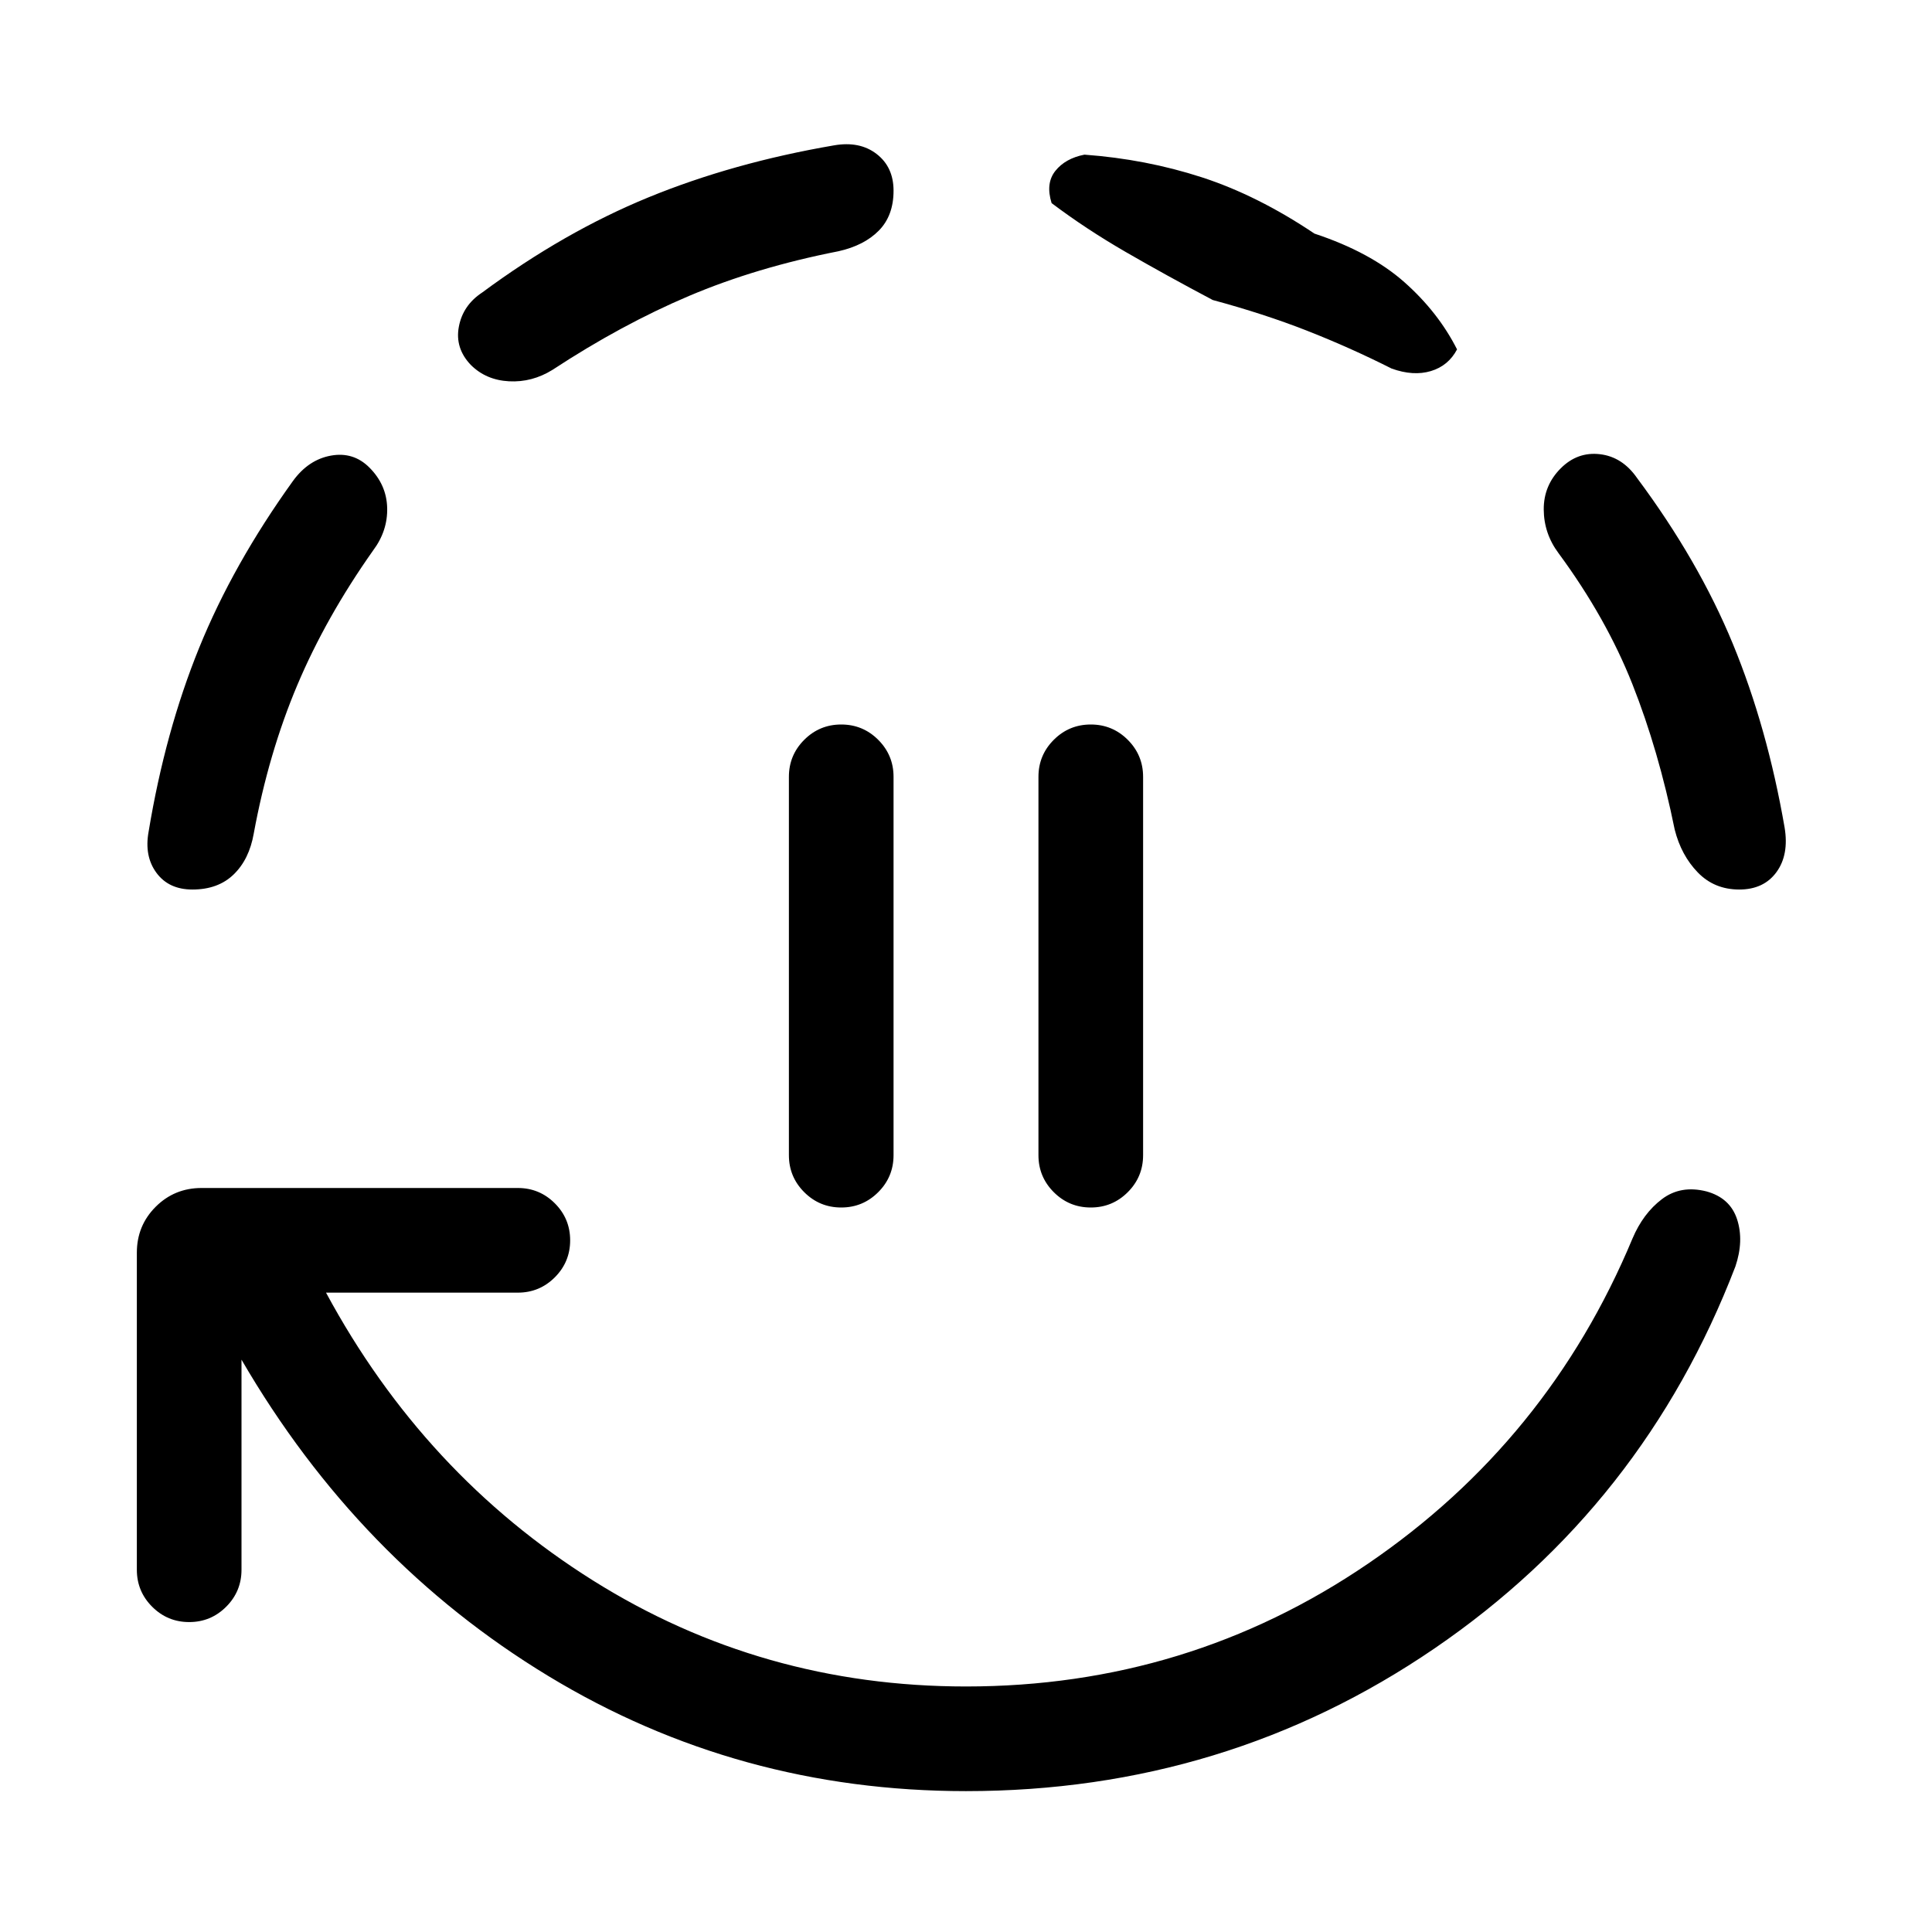 <svg xmlns="http://www.w3.org/2000/svg" height="20" viewBox="0 -960 960 960" width="20"><path d="M418.001-360q-10.769 0-18.384-7.615-7.616-7.615-7.616-18.384v-188.002q0-10.769 7.616-18.384Q407.232-600 418.001-600t18.384 7.615Q444-584.77 444-574.001v188.002q0 10.769-7.615 18.384T418.001-360Zm123.998 0q-10.769 0-18.384-7.615T516-385.999v-188.002q0-10.769 7.615-18.384T541.999-600q10.769 0 18.384 7.615 7.616 7.615 7.616 18.384v188.002q0 10.769-7.616 18.384Q552.768-360 541.999-360ZM480-70.001q-113.231 0-207.539-57.193Q178.154-184.387 120-284.388v104.387q0 10.769-7.615 18.384-7.615 7.616-18.384 7.616-10.77 0-18.384-7.616Q68-169.232 68-180.001v-157.538q0-13.462 9.346-22.808 9.347-9.346 22.808-9.346h157.154q10.769 0 18.384 7.615t7.615 18.384q0 10.769-7.615 18.384-7.615 7.616-18.384 7.616h-95.31q48.692 90.308 132.615 143.001Q378.538-122 480-122q110.231 0 199.731-61 89.5-61.001 131.423-161.54 5.308-12.538 14.654-19.615 9.346-7.076 22.114-3.846 11.769 3.231 15.231 13.885 3.461 10.653-.846 23.422-45.615 118.769-149.423 189.731Q609.077-70.001 480-70.001ZM95.616-518q-11.769 0-17.884-8.307-6.115-8.308-3.885-20.462 8.231-49.769 25.116-91.346 16.885-41.577 46.654-82.961 7.692-10.539 18.846-12.539 11.153-2 19.076 5.923 8.538 8.538 8.846 20 .308 11.461-7 21.23-23.462 33.231-37.693 66.962-14.231 33.731-21.615 73.731-2.231 12.769-9.961 20.269-7.731 7.5-20.5 7.5Zm178.922-258.23q-10.154 6.307-21.615 5.692-11.461-.616-18.999-8.154-7.923-8.307-5.923-18.961 2-10.653 11.538-16.961 40.769-30.154 82.731-47.346 41.961-17.192 92.115-25.808 12.769-2.231 21.192 4.269T444-865.23q0 12.384-7.307 19.807-7.308 7.423-20.077 10.269-40.77 8-74.308 22.231-33.539 14.231-67.77 36.693Zm417.002-.616q-20.923-10.538-42.23-18.883-21.307-8.346-46.691-15.192-23.539-12.463-43.347-23.924-19.809-11.462-36.733-24.231-3.077-9.845 1.884-16.038 4.961-6.192 14.422-8.038 30.537 2.23 58.267 11.23 27.73 8.999 56.036 27.998 27.848 9.231 44.656 24.116 16.809 14.884 26.195 33.423-4.307 8.154-12.999 10.769-8.691 2.616-19.46-1.23ZM864.23-518q-12.384 0-20.615-8.5-8.23-8.5-11.461-21.269-8-39.385-21.039-72.308-13.038-32.923-36.654-65.001-7.307-9.768-7.384-21.73-.077-11.961 8.461-20.499 8.307-8.308 19.461-7 11.153 1.308 18.461 11.846 30.539 41 47.616 82.462 17.076 41.461 25.692 91.23 2.231 13.539-4.077 22.154Q876.384-518 864.23-518Z"/></svg>